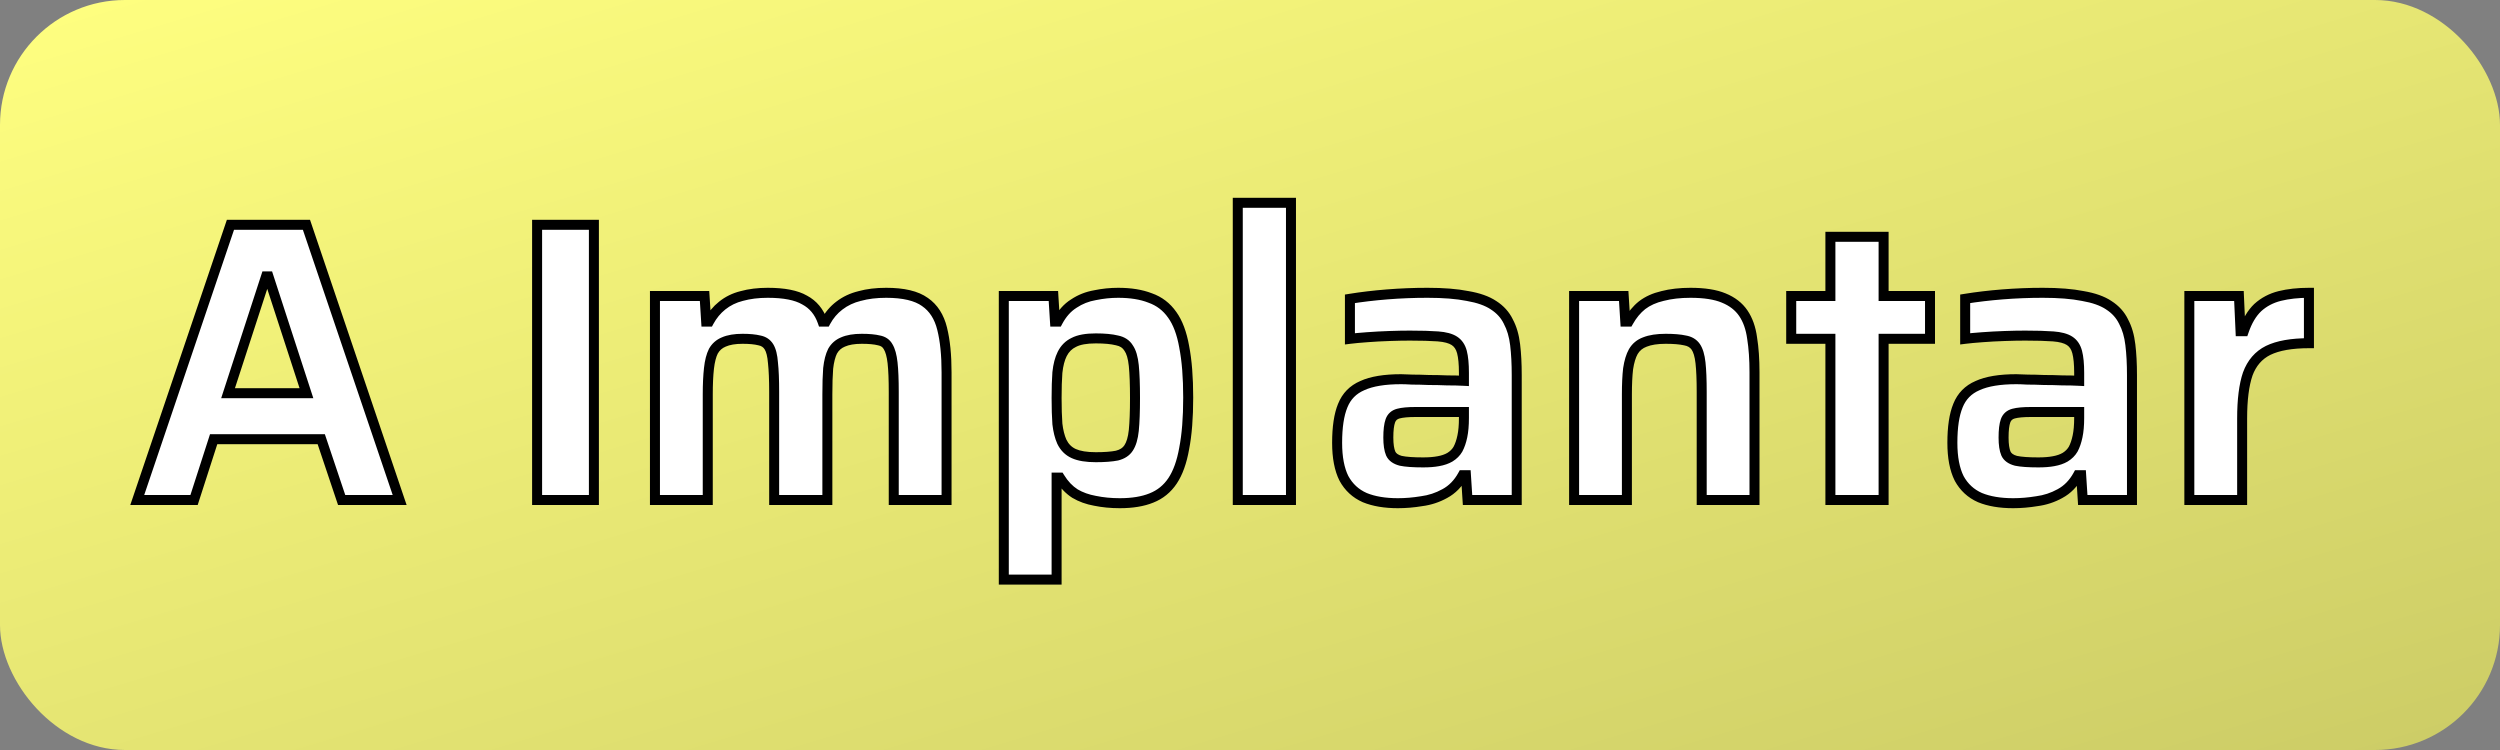 <svg width="100" height="30" viewBox="0 0 100 30" fill="none" xmlns="http://www.w3.org/2000/svg">
<rect x="0" y="0" width="100" height="30" fill="#808080" stroke="none"/>
<rect width="100" height="30" rx="5" fill="url(#paint0_linear_2_4)"/>
<path d="M5.49 20L9.218 8.992H12.258L15.986 20H13.666L12.85 17.568H8.546L7.762 20H5.49ZM9.122 15.728H12.258L10.738 11.056H10.642L9.122 15.728ZM21.484 20V8.992H23.756V20H21.484ZM26.198 20V11.84H28.183L28.247 12.864H28.358C28.497 12.608 28.673 12.395 28.887 12.224C29.11 12.043 29.372 11.915 29.671 11.84C29.98 11.755 30.326 11.712 30.71 11.712C31.361 11.712 31.852 11.808 32.182 12C32.524 12.181 32.764 12.469 32.903 12.864H33.031C33.169 12.608 33.35 12.395 33.575 12.224C33.809 12.043 34.081 11.915 34.391 11.84C34.7 11.755 35.052 11.712 35.447 11.712C36.14 11.712 36.657 11.835 36.998 12.08C37.34 12.315 37.569 12.672 37.687 13.152C37.804 13.621 37.862 14.203 37.862 14.896V20H35.751V15.68C35.751 15.189 35.734 14.8 35.703 14.512C35.67 14.224 35.612 14.011 35.526 13.872C35.452 13.733 35.329 13.648 35.158 13.616C34.988 13.573 34.758 13.552 34.471 13.552C34.161 13.552 33.91 13.595 33.718 13.68C33.537 13.755 33.398 13.877 33.303 14.048C33.217 14.219 33.158 14.448 33.127 14.736C33.105 15.013 33.094 15.36 33.094 15.776V20H30.966V15.68C30.966 15.189 30.951 14.8 30.919 14.512C30.897 14.224 30.844 14.011 30.759 13.872C30.673 13.733 30.545 13.648 30.375 13.616C30.204 13.573 29.98 13.552 29.703 13.552C29.393 13.552 29.142 13.595 28.951 13.68C28.769 13.755 28.631 13.877 28.535 14.048C28.449 14.219 28.39 14.448 28.358 14.736C28.326 15.024 28.311 15.371 28.311 15.776V20H26.198ZM40.152 23.184V11.84H42.136L42.2 12.864H42.312C42.482 12.544 42.696 12.304 42.952 12.144C43.208 11.973 43.49 11.861 43.8 11.808C44.109 11.744 44.418 11.712 44.728 11.712C45.229 11.712 45.656 11.781 46.008 11.92C46.37 12.048 46.664 12.272 46.888 12.592C47.112 12.901 47.272 13.328 47.368 13.872C47.474 14.416 47.528 15.093 47.528 15.904C47.528 16.715 47.474 17.392 47.368 17.936C47.272 18.48 47.117 18.912 46.904 19.232C46.69 19.552 46.408 19.781 46.056 19.92C45.714 20.059 45.293 20.128 44.792 20.128C44.44 20.128 44.109 20.096 43.8 20.032C43.501 19.979 43.234 19.883 43 19.744C42.765 19.595 42.562 19.381 42.392 19.104H42.264V23.184H40.152ZM43.832 18.288C44.184 18.288 44.466 18.267 44.68 18.224C44.893 18.171 45.048 18.069 45.144 17.92C45.25 17.76 45.32 17.525 45.352 17.216C45.384 16.896 45.4 16.464 45.4 15.92C45.4 15.376 45.384 14.944 45.352 14.624C45.32 14.304 45.25 14.069 45.144 13.92C45.048 13.76 44.893 13.659 44.68 13.616C44.466 13.563 44.184 13.536 43.832 13.536C43.448 13.536 43.154 13.589 42.952 13.696C42.749 13.792 42.594 13.947 42.488 14.16C42.392 14.352 42.328 14.597 42.296 14.896C42.274 15.184 42.264 15.525 42.264 15.92C42.264 16.325 42.274 16.672 42.296 16.96C42.328 17.237 42.386 17.472 42.472 17.664C42.578 17.888 42.738 18.048 42.952 18.144C43.165 18.24 43.458 18.288 43.832 18.288ZM49.511 20V8.112H51.639V20H49.511ZM55.917 20.128C55.395 20.128 54.952 20.053 54.589 19.904C54.227 19.744 53.949 19.488 53.757 19.136C53.576 18.773 53.485 18.299 53.485 17.712C53.485 17.083 53.56 16.587 53.709 16.224C53.859 15.851 54.12 15.584 54.493 15.424C54.867 15.253 55.384 15.168 56.045 15.168C56.152 15.168 56.301 15.173 56.493 15.184C56.685 15.184 56.904 15.189 57.149 15.2C57.395 15.2 57.64 15.205 57.885 15.216C58.131 15.216 58.355 15.221 58.557 15.232V14.912C58.557 14.56 58.531 14.283 58.477 14.08C58.424 13.877 58.323 13.728 58.173 13.632C58.024 13.536 57.805 13.477 57.517 13.456C57.229 13.435 56.856 13.424 56.397 13.424C56.163 13.424 55.891 13.429 55.581 13.44C55.272 13.451 54.973 13.467 54.685 13.488C54.397 13.509 54.168 13.531 53.997 13.552V11.952C54.456 11.877 54.952 11.819 55.485 11.776C56.019 11.733 56.557 11.712 57.101 11.712C57.741 11.712 58.275 11.755 58.701 11.84C59.139 11.915 59.485 12.037 59.741 12.208C60.008 12.379 60.205 12.597 60.333 12.864C60.472 13.12 60.563 13.429 60.605 13.792C60.648 14.144 60.669 14.549 60.669 15.008V20H58.701L58.637 19.008H58.509C58.328 19.339 58.088 19.584 57.789 19.744C57.501 19.904 57.192 20.005 56.861 20.048C56.541 20.101 56.227 20.128 55.917 20.128ZM56.925 18.496C57.16 18.496 57.363 18.48 57.533 18.448C57.715 18.416 57.869 18.363 57.997 18.288C58.136 18.203 58.243 18.096 58.317 17.968C58.392 17.829 58.451 17.659 58.493 17.456C58.536 17.253 58.557 17.008 58.557 16.72V16.48H56.621C56.323 16.48 56.093 16.501 55.933 16.544C55.773 16.587 55.667 16.683 55.613 16.832C55.56 16.981 55.533 17.205 55.533 17.504C55.533 17.781 55.565 17.995 55.629 18.144C55.693 18.283 55.827 18.379 56.029 18.432C56.232 18.475 56.531 18.496 56.925 18.496ZM62.964 20V11.84H64.948L65.012 12.864H65.14C65.29 12.597 65.471 12.379 65.684 12.208C65.908 12.037 66.18 11.915 66.5 11.84C66.831 11.755 67.204 11.712 67.62 11.712C68.175 11.712 68.618 11.781 68.948 11.92C69.29 12.059 69.551 12.261 69.732 12.528C69.913 12.795 70.031 13.125 70.084 13.52C70.148 13.915 70.18 14.373 70.18 14.896V20H68.068V15.68C68.068 15.189 68.052 14.8 68.02 14.512C67.988 14.224 67.924 14.011 67.828 13.872C67.732 13.733 67.588 13.648 67.396 13.616C67.204 13.573 66.948 13.552 66.628 13.552C66.287 13.552 66.01 13.595 65.796 13.68C65.594 13.755 65.439 13.883 65.332 14.064C65.236 14.235 65.167 14.464 65.124 14.752C65.092 15.029 65.076 15.371 65.076 15.776V20H62.964ZM73.216 20V13.552H71.648V11.84H73.216V9.472H75.344V11.84H77.201V13.552H75.344V20H73.216ZM80.527 20.128C80.004 20.128 79.561 20.053 79.199 19.904C78.836 19.744 78.559 19.488 78.367 19.136C78.185 18.773 78.095 18.299 78.095 17.712C78.095 17.083 78.169 16.587 78.319 16.224C78.468 15.851 78.729 15.584 79.103 15.424C79.476 15.253 79.993 15.168 80.655 15.168C80.761 15.168 80.911 15.173 81.103 15.184C81.295 15.184 81.513 15.189 81.759 15.2C82.004 15.2 82.249 15.205 82.495 15.216C82.74 15.216 82.964 15.221 83.167 15.232V14.912C83.167 14.56 83.14 14.283 83.087 14.08C83.033 13.877 82.932 13.728 82.783 13.632C82.633 13.536 82.415 13.477 82.127 13.456C81.839 13.435 81.465 13.424 81.007 13.424C80.772 13.424 80.5 13.429 80.191 13.44C79.881 13.451 79.583 13.467 79.295 13.488C79.007 13.509 78.777 13.531 78.607 13.552V11.952C79.065 11.877 79.561 11.819 80.095 11.776C80.628 11.733 81.167 11.712 81.711 11.712C82.351 11.712 82.884 11.755 83.311 11.84C83.748 11.915 84.095 12.037 84.351 12.208C84.617 12.379 84.815 12.597 84.943 12.864C85.081 13.12 85.172 13.429 85.215 13.792C85.257 14.144 85.279 14.549 85.279 15.008V20H83.311L83.247 19.008H83.119C82.937 19.339 82.697 19.584 82.399 19.744C82.111 19.904 81.801 20.005 81.471 20.048C81.151 20.101 80.836 20.128 80.527 20.128ZM81.535 18.496C81.769 18.496 81.972 18.48 82.143 18.448C82.324 18.416 82.479 18.363 82.607 18.288C82.745 18.203 82.852 18.096 82.927 17.968C83.001 17.829 83.06 17.659 83.103 17.456C83.145 17.253 83.167 17.008 83.167 16.72V16.48H81.231C80.932 16.48 80.703 16.501 80.543 16.544C80.383 16.587 80.276 16.683 80.223 16.832C80.169 16.981 80.143 17.205 80.143 17.504C80.143 17.781 80.175 17.995 80.239 18.144C80.303 18.283 80.436 18.379 80.639 18.432C80.841 18.475 81.14 18.496 81.535 18.496ZM87.573 20V11.84H89.558L89.621 13.248H89.749C89.888 12.843 90.075 12.528 90.309 12.304C90.555 12.08 90.848 11.925 91.189 11.84C91.531 11.755 91.92 11.712 92.358 11.712V13.728C91.664 13.728 91.12 13.824 90.725 14.016C90.341 14.208 90.07 14.523 89.909 14.96C89.76 15.397 89.686 15.989 89.686 16.736V20H87.573Z" fill="white"/>
<path d="M5.49 20L5.301 19.936L5.211 20.2H5.49V20ZM9.218 8.992V8.792H9.075L9.029 8.928L9.218 8.992ZM12.258 8.992L12.447 8.928L12.401 8.792H12.258V8.992ZM15.986 20V20.2H16.265L16.175 19.936L15.986 20ZM13.666 20L13.476 20.064L13.522 20.2H13.666V20ZM12.85 17.568L13.04 17.504L12.994 17.368H12.85V17.568ZM8.546 17.568V17.368H8.4L8.356 17.507L8.546 17.568ZM7.762 20V20.2H7.908L7.952 20.061L7.762 20ZM9.122 15.728L8.932 15.666L8.847 15.928H9.122V15.728ZM12.258 15.728V15.928H12.533L12.448 15.666L12.258 15.728ZM10.738 11.056L10.928 10.994L10.883 10.856H10.738V11.056ZM10.642 11.056V10.856H10.497L10.452 10.994L10.642 11.056ZM5.679 20.064L9.407 9.056L9.029 8.928L5.301 19.936L5.679 20.064ZM9.218 9.192H12.258V8.792H9.218V9.192ZM12.069 9.056L15.797 20.064L16.175 19.936L12.447 8.928L12.069 9.056ZM15.986 19.8H13.666V20.2H15.986V19.8ZM13.856 19.936L13.04 17.504L12.66 17.632L13.476 20.064L13.856 19.936ZM12.85 17.368H8.546V17.768H12.85V17.368ZM8.356 17.507L7.572 19.939L7.952 20.061L8.736 17.629L8.356 17.507ZM7.762 19.8H5.49V20.2H7.762V19.8ZM9.122 15.928H12.258V15.528H9.122V15.928ZM12.448 15.666L10.928 10.994L10.548 11.118L12.068 15.79L12.448 15.666ZM10.738 10.856H10.642V11.256H10.738V10.856ZM10.452 10.994L8.932 15.666L9.312 15.79L10.832 11.118L10.452 10.994ZM21.484 20H21.284V20.2H21.484V20ZM21.484 8.992V8.792H21.284V8.992H21.484ZM23.756 8.992H23.956V8.792H23.756V8.992ZM23.756 20V20.2H23.956V20H23.756ZM21.684 20V8.992H21.284V20H21.684ZM21.484 9.192H23.756V8.792H21.484V9.192ZM23.556 8.992V20H23.956V8.992H23.556ZM23.756 19.8H21.484V20.2H23.756V19.8ZM26.198 20H25.998V20.2H26.198V20ZM26.198 11.84V11.64H25.998V11.84H26.198ZM28.183 11.84L28.382 11.828L28.37 11.64H28.183V11.84ZM28.247 12.864L28.047 12.877L28.059 13.064H28.247V12.864ZM28.358 12.864V13.064H28.478L28.534 12.959L28.358 12.864ZM28.887 12.224L29.011 12.38L29.012 12.379L28.887 12.224ZM29.671 11.84L29.719 12.034L29.724 12.033L29.671 11.84ZM32.182 12L32.082 12.173L32.089 12.177L32.182 12ZM32.903 12.864L32.714 12.93L32.761 13.064H32.903V12.864ZM33.031 12.864V13.064H33.15L33.206 12.959L33.031 12.864ZM33.575 12.224L33.696 12.383L33.697 12.382L33.575 12.224ZM34.391 11.84L34.438 12.034L34.444 12.033L34.391 11.84ZM36.998 12.08L36.882 12.242L36.885 12.245L36.998 12.08ZM37.687 13.152L37.492 13.2L37.492 13.2L37.687 13.152ZM37.862 20V20.2H38.062V20H37.862ZM35.751 20H35.55V20.2H35.751V20ZM35.703 14.512L35.504 14.534L35.504 14.534L35.703 14.512ZM35.526 13.872L35.35 13.967L35.356 13.977L35.526 13.872ZM35.158 13.616L35.11 13.81L35.122 13.813L35.158 13.616ZM33.718 13.68L33.795 13.865L33.8 13.863L33.718 13.68ZM33.303 14.048L33.128 13.95L33.124 13.959L33.303 14.048ZM33.127 14.736L32.928 14.714L32.927 14.721L33.127 14.736ZM33.094 20V20.2H33.294V20H33.094ZM30.966 20H30.767V20.2H30.966V20ZM30.919 14.512L30.719 14.527L30.72 14.534L30.919 14.512ZM30.759 13.872L30.588 13.977L30.588 13.977L30.759 13.872ZM30.375 13.616L30.326 13.81L30.338 13.813L30.375 13.616ZM28.951 13.68L29.027 13.865L29.032 13.863L28.951 13.68ZM28.535 14.048L28.36 13.95L28.356 13.959L28.535 14.048ZM28.358 14.736L28.557 14.758L28.557 14.758L28.358 14.736ZM28.311 20V20.2H28.511V20H28.311ZM26.398 20V11.84H25.998V20H26.398ZM26.198 12.04H28.183V11.64H26.198V12.04ZM27.983 11.852L28.047 12.877L28.446 12.851L28.382 11.828L27.983 11.852ZM28.247 13.064H28.358V12.664H28.247V13.064ZM28.534 12.959C28.661 12.725 28.82 12.533 29.011 12.38L28.762 12.068C28.526 12.256 28.333 12.491 28.183 12.769L28.534 12.959ZM29.012 12.379C29.212 12.218 29.447 12.102 29.719 12.034L29.622 11.646C29.297 11.727 29.009 11.868 28.761 12.069L29.012 12.379ZM29.724 12.033C30.013 11.953 30.341 11.912 30.71 11.912V11.512C30.312 11.512 29.947 11.556 29.617 11.647L29.724 12.033ZM30.71 11.912C31.348 11.912 31.796 12.007 32.082 12.173L32.283 11.827C31.907 11.609 31.375 11.512 30.71 11.512V11.912ZM32.089 12.177C32.382 12.332 32.59 12.579 32.714 12.93L33.091 12.798C32.937 12.36 32.666 12.03 32.276 11.823L32.089 12.177ZM32.903 13.064H33.031V12.664H32.903V13.064ZM33.206 12.959C33.332 12.727 33.495 12.536 33.696 12.383L33.453 12.065C33.206 12.253 33.006 12.489 32.855 12.769L33.206 12.959ZM33.697 12.382C33.908 12.219 34.154 12.103 34.437 12.034L34.344 11.646C34.009 11.726 33.711 11.866 33.452 12.066L33.697 12.382ZM34.444 12.033C34.732 11.953 35.066 11.912 35.447 11.912V11.512C35.038 11.512 34.667 11.556 34.337 11.647L34.444 12.033ZM35.447 11.912C36.123 11.912 36.59 12.033 36.882 12.242L37.115 11.918C36.724 11.636 36.157 11.512 35.447 11.512V11.912ZM36.885 12.245C37.178 12.447 37.384 12.758 37.492 13.2L37.881 13.104C37.754 12.586 37.501 12.183 37.112 11.915L36.885 12.245ZM37.492 13.2C37.605 13.649 37.663 14.213 37.663 14.896H38.062C38.062 14.193 38.003 13.594 37.88 13.104L37.492 13.2ZM37.663 14.896V20H38.062V14.896H37.663ZM37.862 19.8H35.751V20.2H37.862V19.8ZM35.95 20V15.68H35.55V20H35.95ZM35.95 15.68C35.95 15.186 35.934 14.789 35.901 14.49L35.504 14.534C35.535 14.812 35.55 15.192 35.55 15.68H35.95ZM35.901 14.49C35.868 14.192 35.805 13.944 35.697 13.767L35.356 13.977C35.418 14.078 35.473 14.256 35.504 14.534L35.901 14.49ZM35.703 13.777C35.596 13.579 35.419 13.461 35.195 13.419L35.122 13.813C35.24 13.835 35.308 13.887 35.35 13.967L35.703 13.777ZM35.207 13.422C35.014 13.374 34.766 13.352 34.471 13.352V13.752C34.751 13.752 34.962 13.773 35.11 13.81L35.207 13.422ZM34.471 13.352C34.145 13.352 33.864 13.396 33.637 13.497L33.8 13.863C33.957 13.793 34.177 13.752 34.471 13.752V13.352ZM33.642 13.495C33.419 13.587 33.246 13.74 33.128 13.95L33.477 14.146C33.551 14.015 33.655 13.922 33.795 13.865L33.642 13.495ZM33.124 13.959C33.024 14.158 32.961 14.413 32.928 14.714L33.325 14.758C33.356 14.483 33.411 14.279 33.481 14.137L33.124 13.959ZM32.927 14.721C32.905 15.005 32.895 15.357 32.895 15.776H33.294C33.294 15.363 33.305 15.022 33.326 14.751L32.927 14.721ZM32.895 15.776V20H33.294V15.776H32.895ZM33.094 19.8H30.966V20.2H33.094V19.8ZM31.166 20V15.68H30.767V20H31.166ZM31.166 15.68C31.166 15.186 31.151 14.789 31.117 14.49L30.72 14.534C30.75 14.812 30.767 15.192 30.767 15.68H31.166ZM31.118 14.497C31.096 14.198 31.039 13.947 30.929 13.767L30.588 13.977C30.648 14.075 30.698 14.25 30.719 14.527L31.118 14.497ZM30.929 13.767C30.812 13.577 30.633 13.461 30.411 13.419L30.338 13.813C30.457 13.835 30.535 13.89 30.588 13.977L30.929 13.767ZM30.423 13.422C30.23 13.374 29.988 13.352 29.703 13.352V13.752C29.972 13.752 30.178 13.773 30.326 13.81L30.423 13.422ZM29.703 13.352C29.377 13.352 29.096 13.396 28.869 13.497L29.032 13.863C29.189 13.793 29.409 13.752 29.703 13.752V13.352ZM28.874 13.495C28.651 13.587 28.478 13.74 28.36 13.95L28.709 14.146C28.783 14.015 28.887 13.922 29.027 13.865L28.874 13.495ZM28.356 13.959C28.256 14.158 28.193 14.413 28.16 14.714L28.557 14.758C28.588 14.483 28.643 14.279 28.713 14.137L28.356 13.959ZM28.16 14.714C28.127 15.011 28.11 15.366 28.11 15.776H28.511C28.511 15.375 28.526 15.037 28.557 14.758L28.16 14.714ZM28.11 15.776V20H28.511V15.776H28.11ZM28.311 19.8H26.198V20.2H28.311V19.8ZM40.152 23.184H39.952V23.384H40.152V23.184ZM40.152 11.84V11.64H39.952V11.84H40.152ZM42.136 11.84L42.335 11.828L42.324 11.64H42.136V11.84ZM42.2 12.864L42 12.877L42.012 13.064H42.2V12.864ZM42.312 12.864V13.064H42.432L42.488 12.958L42.312 12.864ZM42.952 12.144L43.058 12.314L43.063 12.31L42.952 12.144ZM43.8 11.808L43.834 12.005L43.84 12.004L43.8 11.808ZM46.008 11.92L45.934 12.106L45.941 12.109L46.008 11.92ZM46.888 12.592L46.724 12.707L46.726 12.709L46.888 12.592ZM47.368 13.872L47.171 13.907L47.171 13.911L47.368 13.872ZM47.368 17.936L47.171 17.898L47.171 17.901L47.368 17.936ZM46.904 19.232L47.07 19.343L47.07 19.343L46.904 19.232ZM46.056 19.92L45.982 19.734L45.98 19.735L46.056 19.92ZM43.8 20.032L43.84 19.836L43.835 19.835L43.8 20.032ZM43 19.744L42.892 19.913L42.898 19.916L43 19.744ZM42.392 19.104L42.562 18.999L42.503 18.904H42.392V19.104ZM42.264 19.104V18.904H42.064V19.104H42.264ZM42.264 23.184V23.384H42.464V23.184H42.264ZM44.68 18.224L44.719 18.42L44.728 18.418L44.68 18.224ZM45.144 17.92L44.977 17.809L44.975 17.812L45.144 17.92ZM45.352 17.216L45.551 17.237L45.551 17.236L45.352 17.216ZM45.352 14.624L45.551 14.604L45.551 14.604L45.352 14.624ZM45.144 13.92L44.972 14.023L44.976 14.03L44.981 14.036L45.144 13.92ZM44.68 13.616L44.631 13.81L44.64 13.812L44.68 13.616ZM42.952 13.696L43.037 13.877L43.045 13.873L42.952 13.696ZM42.296 14.896L42.097 14.875L42.096 14.881L42.296 14.896ZM42.296 16.96L42.096 16.975L42.097 16.983L42.296 16.96ZM42.472 17.664L42.289 17.745L42.291 17.75L42.472 17.664ZM42.952 18.144L42.87 18.326L42.952 18.144ZM40.352 23.184V11.84H39.952V23.184H40.352ZM40.152 12.04H42.136V11.64H40.152V12.04ZM41.936 11.852L42 12.877L42.399 12.851L42.335 11.828L41.936 11.852ZM42.2 13.064H42.312V12.664H42.2V13.064ZM42.488 12.958C42.646 12.663 42.837 12.452 43.058 12.314L42.846 11.974C42.554 12.156 42.319 12.425 42.135 12.77L42.488 12.958ZM43.063 12.31C43.295 12.155 43.551 12.054 43.834 12.005L43.766 11.611C43.429 11.669 43.12 11.791 42.841 11.978L43.063 12.31ZM43.84 12.004C44.136 11.943 44.432 11.912 44.728 11.912V11.512C44.404 11.512 44.081 11.545 43.759 11.612L43.84 12.004ZM44.728 11.912C45.212 11.912 45.612 11.979 45.934 12.106L46.081 11.734C45.699 11.584 45.246 11.512 44.728 11.512V11.912ZM45.941 12.109C46.264 12.223 46.523 12.42 46.724 12.707L47.051 12.477C46.804 12.124 46.477 11.873 46.074 11.731L45.941 12.109ZM46.726 12.709C46.926 12.986 47.078 13.38 47.171 13.907L47.565 13.837C47.465 13.276 47.297 12.817 47.05 12.475L46.726 12.709ZM47.171 13.911C47.275 14.438 47.328 15.101 47.328 15.904H47.728C47.728 15.086 47.674 14.395 47.564 13.834L47.171 13.911ZM47.328 15.904C47.328 16.707 47.275 17.37 47.171 17.898L47.564 17.974C47.674 17.413 47.728 16.722 47.728 15.904H47.328ZM47.171 17.901C47.078 18.429 46.93 18.832 46.737 19.121L47.07 19.343C47.304 18.992 47.466 18.531 47.565 17.971L47.171 17.901ZM46.737 19.121C46.546 19.408 46.296 19.61 45.982 19.734L46.129 20.106C46.52 19.952 46.834 19.696 47.07 19.343L46.737 19.121ZM45.98 19.735C45.67 19.861 45.276 19.928 44.792 19.928V20.328C45.31 20.328 45.759 20.256 46.131 20.105L45.98 19.735ZM44.792 19.928C44.452 19.928 44.135 19.897 43.84 19.836L43.759 20.228C44.083 20.295 44.428 20.328 44.792 20.328V19.928ZM43.835 19.835C43.557 19.785 43.313 19.697 43.101 19.572L42.898 19.916C43.155 20.068 43.445 20.172 43.764 20.229L43.835 19.835ZM43.107 19.575C42.902 19.445 42.719 19.255 42.562 18.999L42.221 19.209C42.405 19.508 42.628 19.745 42.892 19.913L43.107 19.575ZM42.392 18.904H42.264V19.304H42.392V18.904ZM42.064 19.104V23.184H42.464V19.104H42.064ZM42.264 22.984H40.152V23.384H42.264V22.984ZM43.832 18.488C44.19 18.488 44.487 18.466 44.719 18.42L44.64 18.028C44.445 18.067 44.178 18.088 43.832 18.088V18.488ZM44.728 18.418C44.978 18.355 45.182 18.23 45.312 18.028L44.975 17.812C44.913 17.909 44.807 17.986 44.631 18.03L44.728 18.418ZM45.31 18.031C45.443 17.832 45.517 17.56 45.551 17.237L45.153 17.195C45.122 17.49 45.058 17.688 44.977 17.809L45.31 18.031ZM45.551 17.236C45.584 16.906 45.6 16.467 45.6 15.92H45.2C45.2 16.461 45.184 16.886 45.153 17.196L45.551 17.236ZM45.6 15.92C45.6 15.373 45.584 14.934 45.551 14.604L45.153 14.644C45.184 14.954 45.2 15.379 45.2 15.92H45.6ZM45.551 14.604C45.517 14.272 45.443 13.996 45.306 13.804L44.981 14.036C45.057 14.143 45.122 14.336 45.153 14.644L45.551 14.604ZM45.315 13.817C45.185 13.601 44.977 13.472 44.719 13.42L44.64 13.812C44.809 13.846 44.91 13.919 44.972 14.023L45.315 13.817ZM44.728 13.422C44.492 13.363 44.191 13.336 43.832 13.336V13.736C44.176 13.736 44.44 13.762 44.631 13.81L44.728 13.422ZM43.832 13.336C43.434 13.336 43.103 13.39 42.858 13.519L43.045 13.873C43.206 13.788 43.461 13.736 43.832 13.736V13.336ZM42.866 13.515C42.62 13.632 42.434 13.82 42.309 14.071L42.666 14.249C42.755 14.073 42.878 13.952 43.037 13.877L42.866 13.515ZM42.309 14.071C42.199 14.291 42.13 14.561 42.097 14.875L42.495 14.917C42.525 14.634 42.584 14.413 42.666 14.249L42.309 14.071ZM42.096 14.881C42.074 15.175 42.064 15.522 42.064 15.92H42.464C42.464 15.529 42.474 15.193 42.495 14.911L42.096 14.881ZM42.064 15.92C42.064 16.328 42.074 16.68 42.096 16.975L42.495 16.945C42.474 16.664 42.464 16.322 42.464 15.92H42.064ZM42.097 16.983C42.131 17.274 42.193 17.53 42.289 17.745L42.654 17.583C42.58 17.414 42.525 17.201 42.494 16.937L42.097 16.983ZM42.291 17.75C42.417 18.014 42.61 18.21 42.87 18.326L43.034 17.962C42.866 17.886 42.74 17.762 42.652 17.578L42.291 17.75ZM42.87 18.326C43.12 18.439 43.445 18.488 43.832 18.488V18.088C43.472 18.088 43.21 18.041 43.034 17.962L42.87 18.326ZM49.511 20H49.311V20.2H49.511V20ZM49.511 8.112V7.912H49.311V8.112H49.511ZM51.639 8.112H51.839V7.912H51.639V8.112ZM51.639 20V20.2H51.839V20H51.639ZM49.711 20V8.112H49.311V20H49.711ZM49.511 8.312H51.639V7.912H49.511V8.312ZM51.439 8.112V20H51.839V8.112H51.439ZM51.639 19.8H49.511V20.2H51.639V19.8ZM54.589 19.904L54.508 20.087L54.513 20.089L54.589 19.904ZM53.757 19.136L53.578 19.226L53.582 19.232L53.757 19.136ZM53.709 16.224L53.894 16.3L53.895 16.298L53.709 16.224ZM54.493 15.424L54.572 15.608L54.576 15.606L54.493 15.424ZM56.493 15.184L56.482 15.384H56.493V15.184ZM57.149 15.2L57.141 15.4H57.149V15.2ZM57.885 15.216L57.877 15.416H57.885V15.216ZM58.557 15.232L58.547 15.432L58.757 15.443V15.232H58.557ZM58.477 14.08L58.284 14.131L58.284 14.131L58.477 14.08ZM58.173 13.632L58.281 13.464L58.281 13.464L58.173 13.632ZM57.517 13.456L57.502 13.655L57.502 13.655L57.517 13.456ZM55.581 13.44L55.574 13.24L55.574 13.24L55.581 13.44ZM54.685 13.488L54.7 13.688L54.7 13.688L54.685 13.488ZM53.997 13.552H53.797V13.779L54.022 13.751L53.997 13.552ZM53.997 11.952L53.965 11.755L53.797 11.782V11.952H53.997ZM55.485 11.776L55.501 11.975L55.501 11.975L55.485 11.776ZM58.701 11.84L58.662 12.036L58.668 12.037L58.701 11.84ZM59.741 12.208L59.63 12.374L59.633 12.377L59.741 12.208ZM60.333 12.864L60.153 12.951L60.157 12.959L60.333 12.864ZM60.605 13.792L60.407 13.815L60.407 13.816L60.605 13.792ZM60.669 20V20.2H60.869V20H60.669ZM58.701 20L58.502 20.013L58.514 20.2H58.701V20ZM58.637 19.008L58.837 18.995L58.825 18.808H58.637V19.008ZM58.509 19.008V18.808H58.391L58.334 18.912L58.509 19.008ZM57.789 19.744L57.695 19.568L57.692 19.569L57.789 19.744ZM56.861 20.048L56.836 19.849L56.828 19.851L56.861 20.048ZM57.533 18.448L57.498 18.251L57.496 18.251L57.533 18.448ZM57.997 18.288L58.098 18.461L58.102 18.458L57.997 18.288ZM58.317 17.968L58.49 18.069L58.493 18.063L58.317 17.968ZM58.493 17.456L58.297 17.415L58.297 17.415L58.493 17.456ZM58.557 16.48H58.757V16.28H58.557V16.48ZM55.933 16.544L55.985 16.737L55.985 16.737L55.933 16.544ZM55.613 16.832L55.425 16.765L55.425 16.765L55.613 16.832ZM55.629 18.144L55.445 18.223L55.448 18.228L55.629 18.144ZM56.029 18.432L55.978 18.626L55.988 18.628L56.029 18.432ZM55.917 19.928C55.413 19.928 54.997 19.856 54.665 19.719L54.513 20.089C54.907 20.251 55.377 20.328 55.917 20.328V19.928ZM54.67 19.721C54.348 19.579 54.104 19.354 53.933 19.04L53.582 19.232C53.794 19.622 54.105 19.909 54.508 20.087L54.67 19.721ZM53.936 19.047C53.773 18.721 53.685 18.28 53.685 17.712H53.285C53.285 18.317 53.378 18.825 53.578 19.225L53.936 19.047ZM53.685 17.712C53.685 17.095 53.759 16.628 53.894 16.3L53.524 16.148C53.361 16.545 53.285 17.07 53.285 17.712H53.685ZM53.895 16.298C54.024 15.975 54.247 15.747 54.572 15.608L54.414 15.24C53.993 15.421 53.693 15.727 53.524 16.15L53.895 16.298ZM54.576 15.606C54.913 15.452 55.397 15.368 56.045 15.368V14.968C55.371 14.968 54.821 15.054 54.41 15.242L54.576 15.606ZM56.045 15.368C56.146 15.368 56.291 15.373 56.482 15.384L56.504 14.984C56.311 14.974 56.157 14.968 56.045 14.968V15.368ZM56.493 15.384C56.682 15.384 56.897 15.389 57.141 15.4L57.158 15C56.91 14.989 56.689 14.984 56.493 14.984V15.384ZM57.149 15.4C57.392 15.4 57.634 15.405 57.877 15.416L57.894 15.016C57.646 15.005 57.398 15 57.149 15V15.4ZM57.885 15.416C58.128 15.416 58.348 15.421 58.547 15.432L58.568 15.032C58.361 15.021 58.133 15.016 57.885 15.016V15.416ZM58.757 15.232V14.912H58.357V15.232H58.757ZM58.757 14.912C58.757 14.553 58.73 14.256 58.671 14.029L58.284 14.131C58.331 14.309 58.357 14.567 58.357 14.912H58.757ZM58.671 14.029C58.607 13.787 58.48 13.592 58.281 13.464L58.065 13.8C58.165 13.864 58.241 13.967 58.284 14.131L58.671 14.029ZM58.281 13.464C58.092 13.342 57.835 13.279 57.532 13.257L57.502 13.655C57.776 13.676 57.956 13.73 58.065 13.8L58.281 13.464ZM57.532 13.257C57.237 13.235 56.858 13.224 56.397 13.224V13.624C56.853 13.624 57.221 13.635 57.502 13.655L57.532 13.257ZM56.397 13.224C56.16 13.224 55.885 13.229 55.574 13.24L55.588 13.64C55.896 13.629 56.166 13.624 56.397 13.624V13.224ZM55.574 13.24C55.263 13.251 54.961 13.267 54.67 13.289L54.7 13.688C54.985 13.666 55.281 13.65 55.588 13.64L55.574 13.24ZM54.67 13.289C54.381 13.31 54.148 13.332 53.972 13.354L54.022 13.751C54.188 13.73 54.413 13.709 54.7 13.688L54.67 13.289ZM54.197 13.552V11.952H53.797V13.552H54.197ZM54.029 12.149C54.482 12.076 54.972 12.018 55.501 11.975L55.469 11.577C54.931 11.62 54.43 11.679 53.965 11.755L54.029 12.149ZM55.501 11.975C56.029 11.933 56.562 11.912 57.101 11.912V11.512C56.552 11.512 56.008 11.534 55.469 11.577L55.501 11.975ZM57.101 11.912C57.734 11.912 58.253 11.954 58.662 12.036L58.74 11.644C58.296 11.555 57.749 11.512 57.101 11.512V11.912ZM58.668 12.037C59.089 12.109 59.406 12.225 59.63 12.374L59.852 12.042C59.565 11.85 59.189 11.72 58.735 11.643L58.668 12.037ZM59.633 12.377C59.871 12.529 60.042 12.72 60.153 12.95L60.514 12.777C60.368 12.475 60.145 12.229 59.849 12.04L59.633 12.377ZM60.157 12.959C60.281 13.188 60.366 13.472 60.407 13.815L60.804 13.769C60.759 13.387 60.663 13.052 60.509 12.769L60.157 12.959ZM60.407 13.816C60.448 14.158 60.469 14.555 60.469 15.008H60.869C60.869 14.543 60.848 14.13 60.804 13.768L60.407 13.816ZM60.469 15.008V20H60.869V15.008H60.469ZM60.669 19.8H58.701V20.2H60.669V19.8ZM58.901 19.987L58.837 18.995L58.438 19.021L58.502 20.013L58.901 19.987ZM58.637 18.808H58.509V19.208H58.637V18.808ZM58.334 18.912C58.169 19.212 57.956 19.428 57.695 19.568L57.884 19.92C58.22 19.74 58.487 19.465 58.685 19.104L58.334 18.912ZM57.692 19.569C57.426 19.717 57.142 19.81 56.836 19.85L56.887 20.246C57.242 20.201 57.576 20.091 57.886 19.919L57.692 19.569ZM56.828 19.851C56.519 19.902 56.215 19.928 55.917 19.928V20.328C56.238 20.328 56.564 20.3 56.894 20.245L56.828 19.851ZM56.925 18.696C57.168 18.696 57.384 18.68 57.57 18.645L57.496 18.251C57.341 18.28 57.151 18.296 56.925 18.296V18.696ZM57.568 18.645C57.767 18.61 57.945 18.55 58.098 18.461L57.897 18.115C57.793 18.175 57.662 18.222 57.498 18.251L57.568 18.645ZM58.102 18.458C58.266 18.358 58.397 18.228 58.49 18.069L58.145 17.867C58.088 17.964 58.006 18.048 57.892 18.118L58.102 18.458ZM58.493 18.063C58.579 17.903 58.644 17.713 58.689 17.497L58.297 17.415C58.258 17.604 58.204 17.756 58.141 17.873L58.493 18.063ZM58.689 17.497C58.735 17.277 58.757 17.017 58.757 16.72H58.357C58.357 16.999 58.337 17.23 58.297 17.415L58.689 17.497ZM58.757 16.72V16.48H58.357V16.72H58.757ZM58.557 16.28H56.621V16.68H58.557V16.28ZM56.621 16.28C56.317 16.28 56.067 16.301 55.882 16.351L55.985 16.737C56.12 16.701 56.328 16.68 56.621 16.68V16.28ZM55.882 16.351C55.661 16.41 55.502 16.55 55.425 16.765L55.802 16.899C55.832 16.815 55.885 16.764 55.985 16.737L55.882 16.351ZM55.425 16.765C55.36 16.947 55.333 17.199 55.333 17.504H55.733C55.733 17.212 55.76 17.016 55.802 16.899L55.425 16.765ZM55.333 17.504C55.333 17.792 55.366 18.037 55.445 18.223L55.813 18.065C55.765 17.952 55.733 17.771 55.733 17.504H55.333ZM55.448 18.228C55.545 18.439 55.741 18.563 55.978 18.625L56.08 18.239C55.913 18.195 55.841 18.126 55.811 18.06L55.448 18.228ZM55.988 18.628C56.211 18.675 56.527 18.696 56.925 18.696V18.296C56.534 18.296 56.252 18.275 56.071 18.236L55.988 18.628ZM62.964 20H62.764V20.2H62.964V20ZM62.964 11.84V11.64H62.764V11.84H62.964ZM64.948 11.84L65.148 11.828L65.136 11.64H64.948V11.84ZM65.012 12.864L64.812 12.877L64.824 13.064H65.012V12.864ZM65.14 12.864V13.064H65.257L65.315 12.962L65.14 12.864ZM65.684 12.208L65.563 12.049L65.559 12.052L65.684 12.208ZM66.5 11.84L66.546 12.035L66.55 12.034L66.5 11.84ZM68.948 11.92L68.871 12.104L68.873 12.105L68.948 11.92ZM69.732 12.528L69.567 12.64L69.567 12.64L69.732 12.528ZM70.084 13.52L69.886 13.547L69.887 13.552L70.084 13.52ZM70.18 20V20.2H70.38V20H70.18ZM68.068 20H67.868V20.2H68.068V20ZM68.02 14.512L68.219 14.49L68.219 14.49L68.02 14.512ZM67.828 13.872L67.993 13.758L67.993 13.758L67.828 13.872ZM67.396 13.616L67.353 13.812L67.363 13.813L67.396 13.616ZM65.796 13.68L65.865 13.868L65.87 13.866L65.796 13.68ZM65.332 14.064L65.16 13.963L65.158 13.966L65.332 14.064ZM65.124 14.752L64.926 14.723L64.925 14.729L65.124 14.752ZM65.076 20V20.2H65.276V20H65.076ZM63.164 20V11.84H62.764V20H63.164ZM62.964 12.04H64.948V11.64H62.964V12.04ZM64.749 11.852L64.812 12.877L65.212 12.851L65.148 11.828L64.749 11.852ZM65.012 13.064H65.14V12.664H65.012V13.064ZM65.315 12.962C65.453 12.715 65.618 12.517 65.809 12.364L65.559 12.052C65.323 12.24 65.126 12.48 64.966 12.766L65.315 12.962ZM65.805 12.367C66.003 12.216 66.249 12.104 66.546 12.035L66.455 11.645C66.112 11.725 65.813 11.858 65.563 12.049L65.805 12.367ZM66.55 12.034C66.861 11.953 67.218 11.912 67.62 11.912V11.512C67.191 11.512 66.8 11.556 66.45 11.646L66.55 12.034ZM67.62 11.912C68.161 11.912 68.574 11.98 68.871 12.104L69.025 11.736C68.661 11.583 68.188 11.512 67.62 11.512V11.912ZM68.873 12.105C69.183 12.231 69.411 12.411 69.567 12.64L69.897 12.415C69.691 12.112 69.396 11.886 69.023 11.735L68.873 12.105ZM69.567 12.64C69.727 12.876 69.836 13.176 69.886 13.547L70.282 13.493C70.226 13.075 70.1 12.713 69.897 12.415L69.567 12.64ZM69.887 13.552C69.949 13.934 69.98 14.381 69.98 14.896H70.38C70.38 14.366 70.348 13.896 70.281 13.488L69.887 13.552ZM69.98 14.896V20H70.38V14.896H69.98ZM70.18 19.8H68.068V20.2H70.18V19.8ZM68.268 20V15.68H67.868V20H68.268ZM68.268 15.68C68.268 15.186 68.252 14.789 68.219 14.49L67.821 14.534C67.852 14.812 67.868 15.192 67.868 15.68H68.268ZM68.219 14.49C68.186 14.19 68.117 13.937 67.993 13.758L67.664 13.986C67.732 14.084 67.791 14.258 67.821 14.534L68.219 14.49ZM67.993 13.758C67.861 13.568 67.665 13.458 67.429 13.419L67.363 13.813C67.511 13.838 67.603 13.899 67.664 13.986L67.993 13.758ZM67.439 13.421C67.227 13.374 66.955 13.352 66.628 13.352V13.752C66.941 13.752 67.181 13.773 67.353 13.811L67.439 13.421ZM66.628 13.352C66.273 13.352 65.967 13.396 65.722 13.494L65.87 13.866C66.052 13.793 66.301 13.752 66.628 13.752V13.352ZM65.727 13.492C65.482 13.582 65.29 13.74 65.16 13.963L65.504 14.165C65.587 14.025 65.705 13.927 65.865 13.868L65.727 13.492ZM65.158 13.966C65.046 14.166 64.971 14.421 64.926 14.723L65.322 14.781C65.363 14.507 65.427 14.304 65.506 14.162L65.158 13.966ZM64.925 14.729C64.892 15.017 64.876 15.366 64.876 15.776H65.276C65.276 15.375 65.292 15.042 65.323 14.775L64.925 14.729ZM64.876 15.776V20H65.276V15.776H64.876ZM65.076 19.8H62.964V20.2H65.076V19.8ZM73.216 20H73.016V20.2H73.216V20ZM73.216 13.552H73.416V13.352H73.216V13.552ZM71.648 13.552H71.448V13.752H71.648V13.552ZM71.648 11.84V11.64H71.448V11.84H71.648ZM73.216 11.84V12.04H73.416V11.84H73.216ZM73.216 9.472V9.272H73.016V9.472H73.216ZM75.344 9.472H75.544V9.272H75.344V9.472ZM75.344 11.84H75.144V12.04H75.344V11.84ZM77.201 11.84H77.4V11.64H77.201V11.84ZM77.201 13.552V13.752H77.4V13.552H77.201ZM75.344 13.552V13.352H75.144V13.552H75.344ZM75.344 20V20.2H75.544V20H75.344ZM73.416 20V13.552H73.016V20H73.416ZM73.216 13.352H71.648V13.752H73.216V13.352ZM71.849 13.552V11.84H71.448V13.552H71.849ZM71.648 12.04H73.216V11.64H71.648V12.04ZM73.416 11.84V9.472H73.016V11.84H73.416ZM73.216 9.672H75.344V9.272H73.216V9.672ZM75.144 9.472V11.84H75.544V9.472H75.144ZM75.344 12.04H77.201V11.64H75.344V12.04ZM77.001 11.84V13.552H77.4V11.84H77.001ZM77.201 13.352H75.344V13.752H77.201V13.352ZM75.144 13.552V20H75.544V13.552H75.144ZM75.344 19.8H73.216V20.2H75.344V19.8ZM79.199 19.904L79.118 20.087L79.123 20.089L79.199 19.904ZM78.367 19.136L78.188 19.226L78.191 19.232L78.367 19.136ZM78.319 16.224L78.504 16.3L78.504 16.298L78.319 16.224ZM79.103 15.424L79.181 15.608L79.186 15.606L79.103 15.424ZM81.103 15.184L81.091 15.384H81.103V15.184ZM81.759 15.2L81.75 15.4H81.759V15.2ZM82.495 15.216L82.486 15.416H82.495V15.216ZM83.167 15.232L83.156 15.432L83.367 15.443V15.232H83.167ZM83.087 14.08L82.893 14.131L82.893 14.131L83.087 14.08ZM82.783 13.632L82.891 13.464L82.891 13.464L82.783 13.632ZM82.127 13.456L82.112 13.655L82.112 13.655L82.127 13.456ZM80.191 13.44L80.184 13.24L80.184 13.24L80.191 13.44ZM79.295 13.488L79.309 13.688L79.309 13.688L79.295 13.488ZM78.607 13.552H78.407V13.779L78.631 13.751L78.607 13.552ZM78.607 11.952L78.575 11.755L78.407 11.782V11.952H78.607ZM80.095 11.776L80.111 11.975L80.111 11.975L80.095 11.776ZM83.311 11.84L83.271 12.036L83.277 12.037L83.311 11.84ZM84.351 12.208L84.24 12.374L84.243 12.377L84.351 12.208ZM84.943 12.864L84.762 12.951L84.767 12.959L84.943 12.864ZM85.215 13.792L85.016 13.815L85.016 13.816L85.215 13.792ZM85.279 20V20.2H85.479V20H85.279ZM83.311 20L83.111 20.013L83.123 20.2H83.311V20ZM83.247 19.008L83.446 18.995L83.434 18.808H83.247V19.008ZM83.119 19.008V18.808H83L82.943 18.912L83.119 19.008ZM82.399 19.744L82.304 19.568L82.302 19.569L82.399 19.744ZM81.471 20.048L81.445 19.849L81.438 19.851L81.471 20.048ZM82.143 18.448L82.108 18.251L82.106 18.251L82.143 18.448ZM82.607 18.288L82.707 18.461L82.711 18.458L82.607 18.288ZM82.927 17.968L83.1 18.069L83.103 18.063L82.927 17.968ZM83.103 17.456L82.907 17.415L82.907 17.415L83.103 17.456ZM83.167 16.48H83.367V16.28H83.167V16.48ZM80.543 16.544L80.594 16.737L80.594 16.737L80.543 16.544ZM80.223 16.832L80.034 16.765L80.034 16.765L80.223 16.832ZM80.239 18.144L80.055 18.223L80.057 18.228L80.239 18.144ZM80.639 18.432L80.588 18.626L80.597 18.628L80.639 18.432ZM80.527 19.928C80.022 19.928 79.607 19.856 79.275 19.719L79.123 20.089C79.516 20.251 79.986 20.328 80.527 20.328V19.928ZM79.279 19.721C78.958 19.579 78.713 19.354 78.542 19.04L78.191 19.232C78.404 19.622 78.714 19.909 79.118 20.087L79.279 19.721ZM78.546 19.047C78.383 18.721 78.295 18.28 78.295 17.712H77.895C77.895 18.317 77.988 18.825 78.188 19.225L78.546 19.047ZM78.295 17.712C78.295 17.095 78.368 16.628 78.504 16.3L78.134 16.148C77.97 16.545 77.895 17.07 77.895 17.712H78.295ZM78.504 16.298C78.634 15.975 78.856 15.747 79.181 15.608L79.024 15.24C78.602 15.421 78.302 15.727 78.133 16.15L78.504 16.298ZM79.186 15.606C79.522 15.452 80.007 15.368 80.655 15.368V14.968C79.98 14.968 79.43 15.054 79.019 15.242L79.186 15.606ZM80.655 15.368C80.756 15.368 80.901 15.373 81.091 15.384L81.114 14.984C80.92 14.974 80.767 14.968 80.655 14.968V15.368ZM81.103 15.384C81.291 15.384 81.507 15.389 81.75 15.4L81.767 15C81.52 14.989 81.298 14.984 81.103 14.984V15.384ZM81.759 15.4C82.001 15.4 82.243 15.405 82.486 15.416L82.503 15.016C82.255 15.005 82.007 15 81.759 15V15.4ZM82.495 15.416C82.737 15.416 82.958 15.421 83.156 15.432L83.177 15.032C82.97 15.021 82.743 15.016 82.495 15.016V15.416ZM83.367 15.232V14.912H82.967V15.232H83.367ZM83.367 14.912C83.367 14.553 83.34 14.256 83.28 14.029L82.893 14.131C82.94 14.309 82.967 14.567 82.967 14.912H83.367ZM83.28 14.029C83.216 13.787 83.09 13.592 82.891 13.464L82.674 13.8C82.774 13.864 82.85 13.967 82.893 14.131L83.28 14.029ZM82.891 13.464C82.701 13.342 82.444 13.279 82.141 13.257L82.112 13.655C82.385 13.676 82.566 13.73 82.674 13.8L82.891 13.464ZM82.141 13.257C81.847 13.235 81.468 13.224 81.007 13.224V13.624C81.463 13.624 81.831 13.635 82.112 13.655L82.141 13.257ZM81.007 13.224C80.769 13.224 80.495 13.229 80.184 13.24L80.198 13.64C80.505 13.629 80.775 13.624 81.007 13.624V13.224ZM80.184 13.24C79.872 13.251 79.571 13.267 79.28 13.289L79.309 13.688C79.595 13.666 79.891 13.65 80.198 13.64L80.184 13.24ZM79.28 13.289C78.99 13.31 78.757 13.332 78.582 13.354L78.631 13.751C78.797 13.73 79.023 13.709 79.309 13.688L79.28 13.289ZM78.807 13.552V11.952H78.407V13.552H78.807ZM78.639 12.149C79.091 12.076 79.582 12.018 80.111 11.975L80.079 11.577C79.541 11.62 79.039 11.679 78.575 11.755L78.639 12.149ZM80.111 11.975C80.638 11.933 81.172 11.912 81.711 11.912V11.512C81.161 11.512 80.617 11.534 80.079 11.577L80.111 11.975ZM81.711 11.912C82.343 11.912 82.862 11.954 83.271 12.036L83.35 11.644C82.906 11.555 82.358 11.512 81.711 11.512V11.912ZM83.277 12.037C83.698 12.109 84.015 12.225 84.24 12.374L84.462 12.042C84.174 11.85 83.798 11.72 83.344 11.643L83.277 12.037ZM84.243 12.377C84.481 12.529 84.651 12.72 84.762 12.95L85.123 12.777C84.978 12.475 84.754 12.229 84.458 12.04L84.243 12.377ZM84.767 12.959C84.891 13.188 84.976 13.472 85.016 13.815L85.413 13.769C85.368 13.387 85.272 13.052 85.118 12.769L84.767 12.959ZM85.016 13.816C85.058 14.158 85.079 14.555 85.079 15.008H85.479C85.479 14.543 85.457 14.13 85.413 13.768L85.016 13.816ZM85.079 15.008V20H85.479V15.008H85.079ZM85.279 19.8H83.311V20.2H85.279V19.8ZM83.51 19.987L83.446 18.995L83.047 19.021L83.111 20.013L83.51 19.987ZM83.247 18.808H83.119V19.208H83.247V18.808ZM82.943 18.912C82.778 19.212 82.565 19.428 82.304 19.568L82.493 19.92C82.83 19.74 83.096 19.465 83.294 19.104L82.943 18.912ZM82.302 19.569C82.036 19.717 81.751 19.81 81.445 19.85L81.496 20.246C81.852 20.201 82.185 20.091 82.496 19.919L82.302 19.569ZM81.438 19.851C81.128 19.902 80.824 19.928 80.527 19.928V20.328C80.847 20.328 81.173 20.3 81.504 20.245L81.438 19.851ZM81.535 18.696C81.778 18.696 81.993 18.68 82.18 18.645L82.106 18.251C81.951 18.28 81.761 18.296 81.535 18.296V18.696ZM82.177 18.645C82.376 18.61 82.555 18.55 82.707 18.461L82.506 18.115C82.403 18.175 82.271 18.222 82.108 18.251L82.177 18.645ZM82.711 18.458C82.875 18.358 83.007 18.228 83.099 18.069L82.754 17.867C82.697 17.964 82.615 18.048 82.502 18.118L82.711 18.458ZM83.103 18.063C83.189 17.903 83.253 17.713 83.298 17.497L82.907 17.415C82.867 17.604 82.814 17.756 82.751 17.873L83.103 18.063ZM83.298 17.497C83.345 17.277 83.367 17.017 83.367 16.72H82.967C82.967 16.999 82.946 17.23 82.907 17.415L83.298 17.497ZM83.367 16.72V16.48H82.967V16.72H83.367ZM83.167 16.28H81.231V16.68H83.167V16.28ZM81.231 16.28C80.926 16.28 80.676 16.301 80.491 16.351L80.594 16.737C80.729 16.701 80.938 16.68 81.231 16.68V16.28ZM80.491 16.351C80.271 16.41 80.111 16.55 80.034 16.765L80.411 16.899C80.441 16.815 80.494 16.764 80.594 16.737L80.491 16.351ZM80.034 16.765C79.969 16.947 79.943 17.199 79.943 17.504H80.343C80.343 17.212 80.369 17.016 80.411 16.899L80.034 16.765ZM79.943 17.504C79.943 17.792 79.975 18.037 80.055 18.223L80.422 18.065C80.374 17.952 80.343 17.771 80.343 17.504H79.943ZM80.057 18.228C80.154 18.439 80.35 18.563 80.588 18.625L80.689 18.239C80.522 18.195 80.451 18.126 80.42 18.06L80.057 18.228ZM80.597 18.628C80.821 18.675 81.136 18.696 81.535 18.696V18.296C81.144 18.296 80.862 18.275 80.68 18.236L80.597 18.628ZM87.573 20H87.374V20.2H87.573V20ZM87.573 11.84V11.64H87.374V11.84H87.573ZM89.558 11.84L89.757 11.831L89.749 11.64H89.558V11.84ZM89.621 13.248L89.422 13.257L89.43 13.448H89.621V13.248ZM89.749 13.248V13.448H89.892L89.939 13.313L89.749 13.248ZM90.309 12.304L90.175 12.156L90.171 12.159L90.309 12.304ZM91.189 11.84L91.141 11.646L91.141 11.646L91.189 11.84ZM92.358 11.712H92.558V11.512H92.358V11.712ZM92.358 13.728V13.928H92.558V13.728H92.358ZM90.725 14.016L90.638 13.836L90.636 13.837L90.725 14.016ZM89.909 14.96L89.722 14.891L89.72 14.895L89.909 14.96ZM89.686 20V20.2H89.885V20H89.686ZM87.773 20V11.84H87.374V20H87.773ZM87.573 12.04H89.558V11.64H87.573V12.04ZM89.358 11.849L89.422 13.257L89.821 13.239L89.757 11.831L89.358 11.849ZM89.621 13.448H89.749V13.048H89.621V13.448ZM89.939 13.313C90.07 12.928 90.242 12.645 90.448 12.449L90.171 12.159C89.907 12.411 89.706 12.757 89.56 13.183L89.939 13.313ZM90.444 12.452C90.664 12.251 90.927 12.112 91.238 12.034L91.141 11.646C90.769 11.739 90.446 11.909 90.175 12.156L90.444 12.452ZM91.238 12.034C91.56 11.954 91.933 11.912 92.358 11.912V11.512C91.908 11.512 91.501 11.556 91.141 11.646L91.238 12.034ZM92.157 11.712V13.728H92.558V11.712H92.157ZM92.358 13.528C91.65 13.528 91.071 13.625 90.638 13.836L90.813 14.196C91.169 14.023 91.679 13.928 92.358 13.928V13.528ZM90.636 13.837C90.202 14.054 89.898 14.411 89.722 14.891L90.097 15.029C90.241 14.635 90.481 14.362 90.815 14.195L90.636 13.837ZM89.72 14.895C89.561 15.362 89.486 15.979 89.486 16.736H89.885C89.885 15.999 89.96 15.432 90.099 15.025L89.72 14.895ZM89.486 16.736V20H89.885V16.736H89.486ZM89.686 19.8H87.573V20.2H89.686V19.8Z" fill="black"/>
<defs>
<linearGradient id="paint0_linear_2_4" x1="0" y1="0" x2="16.514" y2="55.046" gradientUnits="userSpaceOnUse">
<stop stop-color="#FFFF80"/>
<stop offset="1" stop-color="#CCCC66"/>
</linearGradient>
</defs>
</svg>
